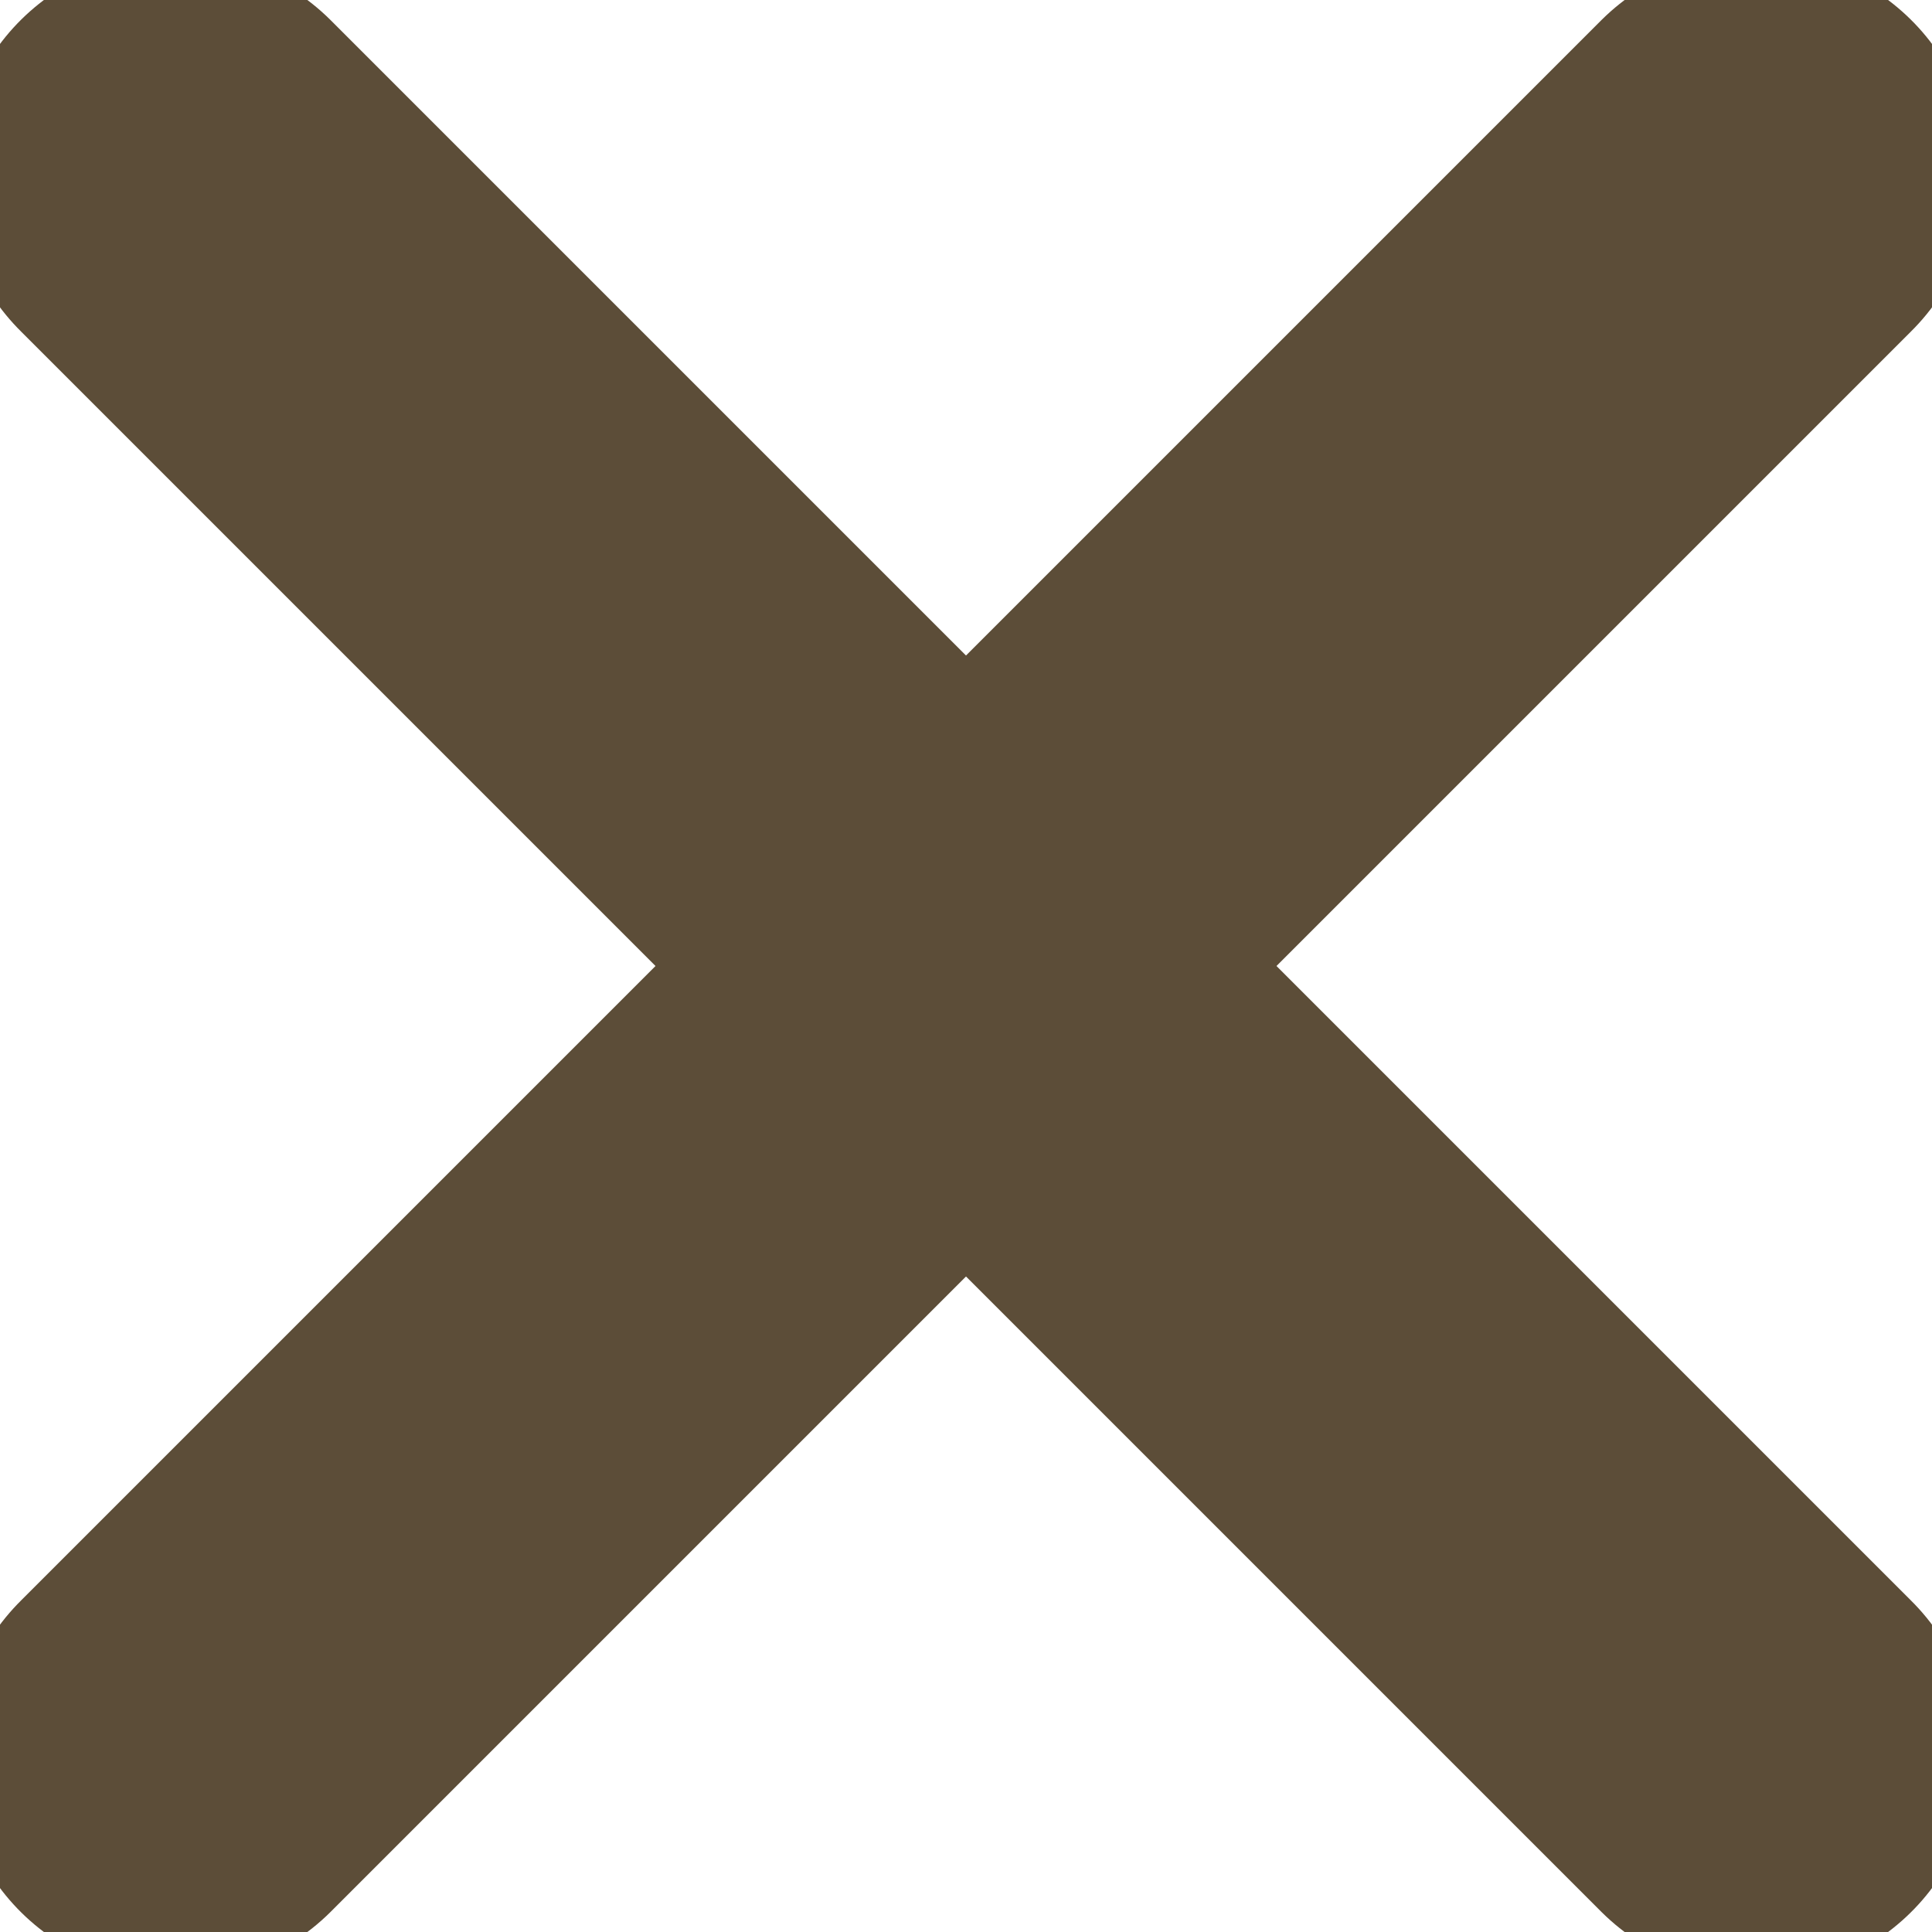 <svg width="11" height="11" viewBox="0 0 11 11" fill="none" xmlns="http://www.w3.org/2000/svg">
<path d="M10 1L1 10M1 1L10 10" stroke="#5c4d38" stroke-width="2.5" stroke-linecap="round" stroke-linejoin="round"/>
</svg>
